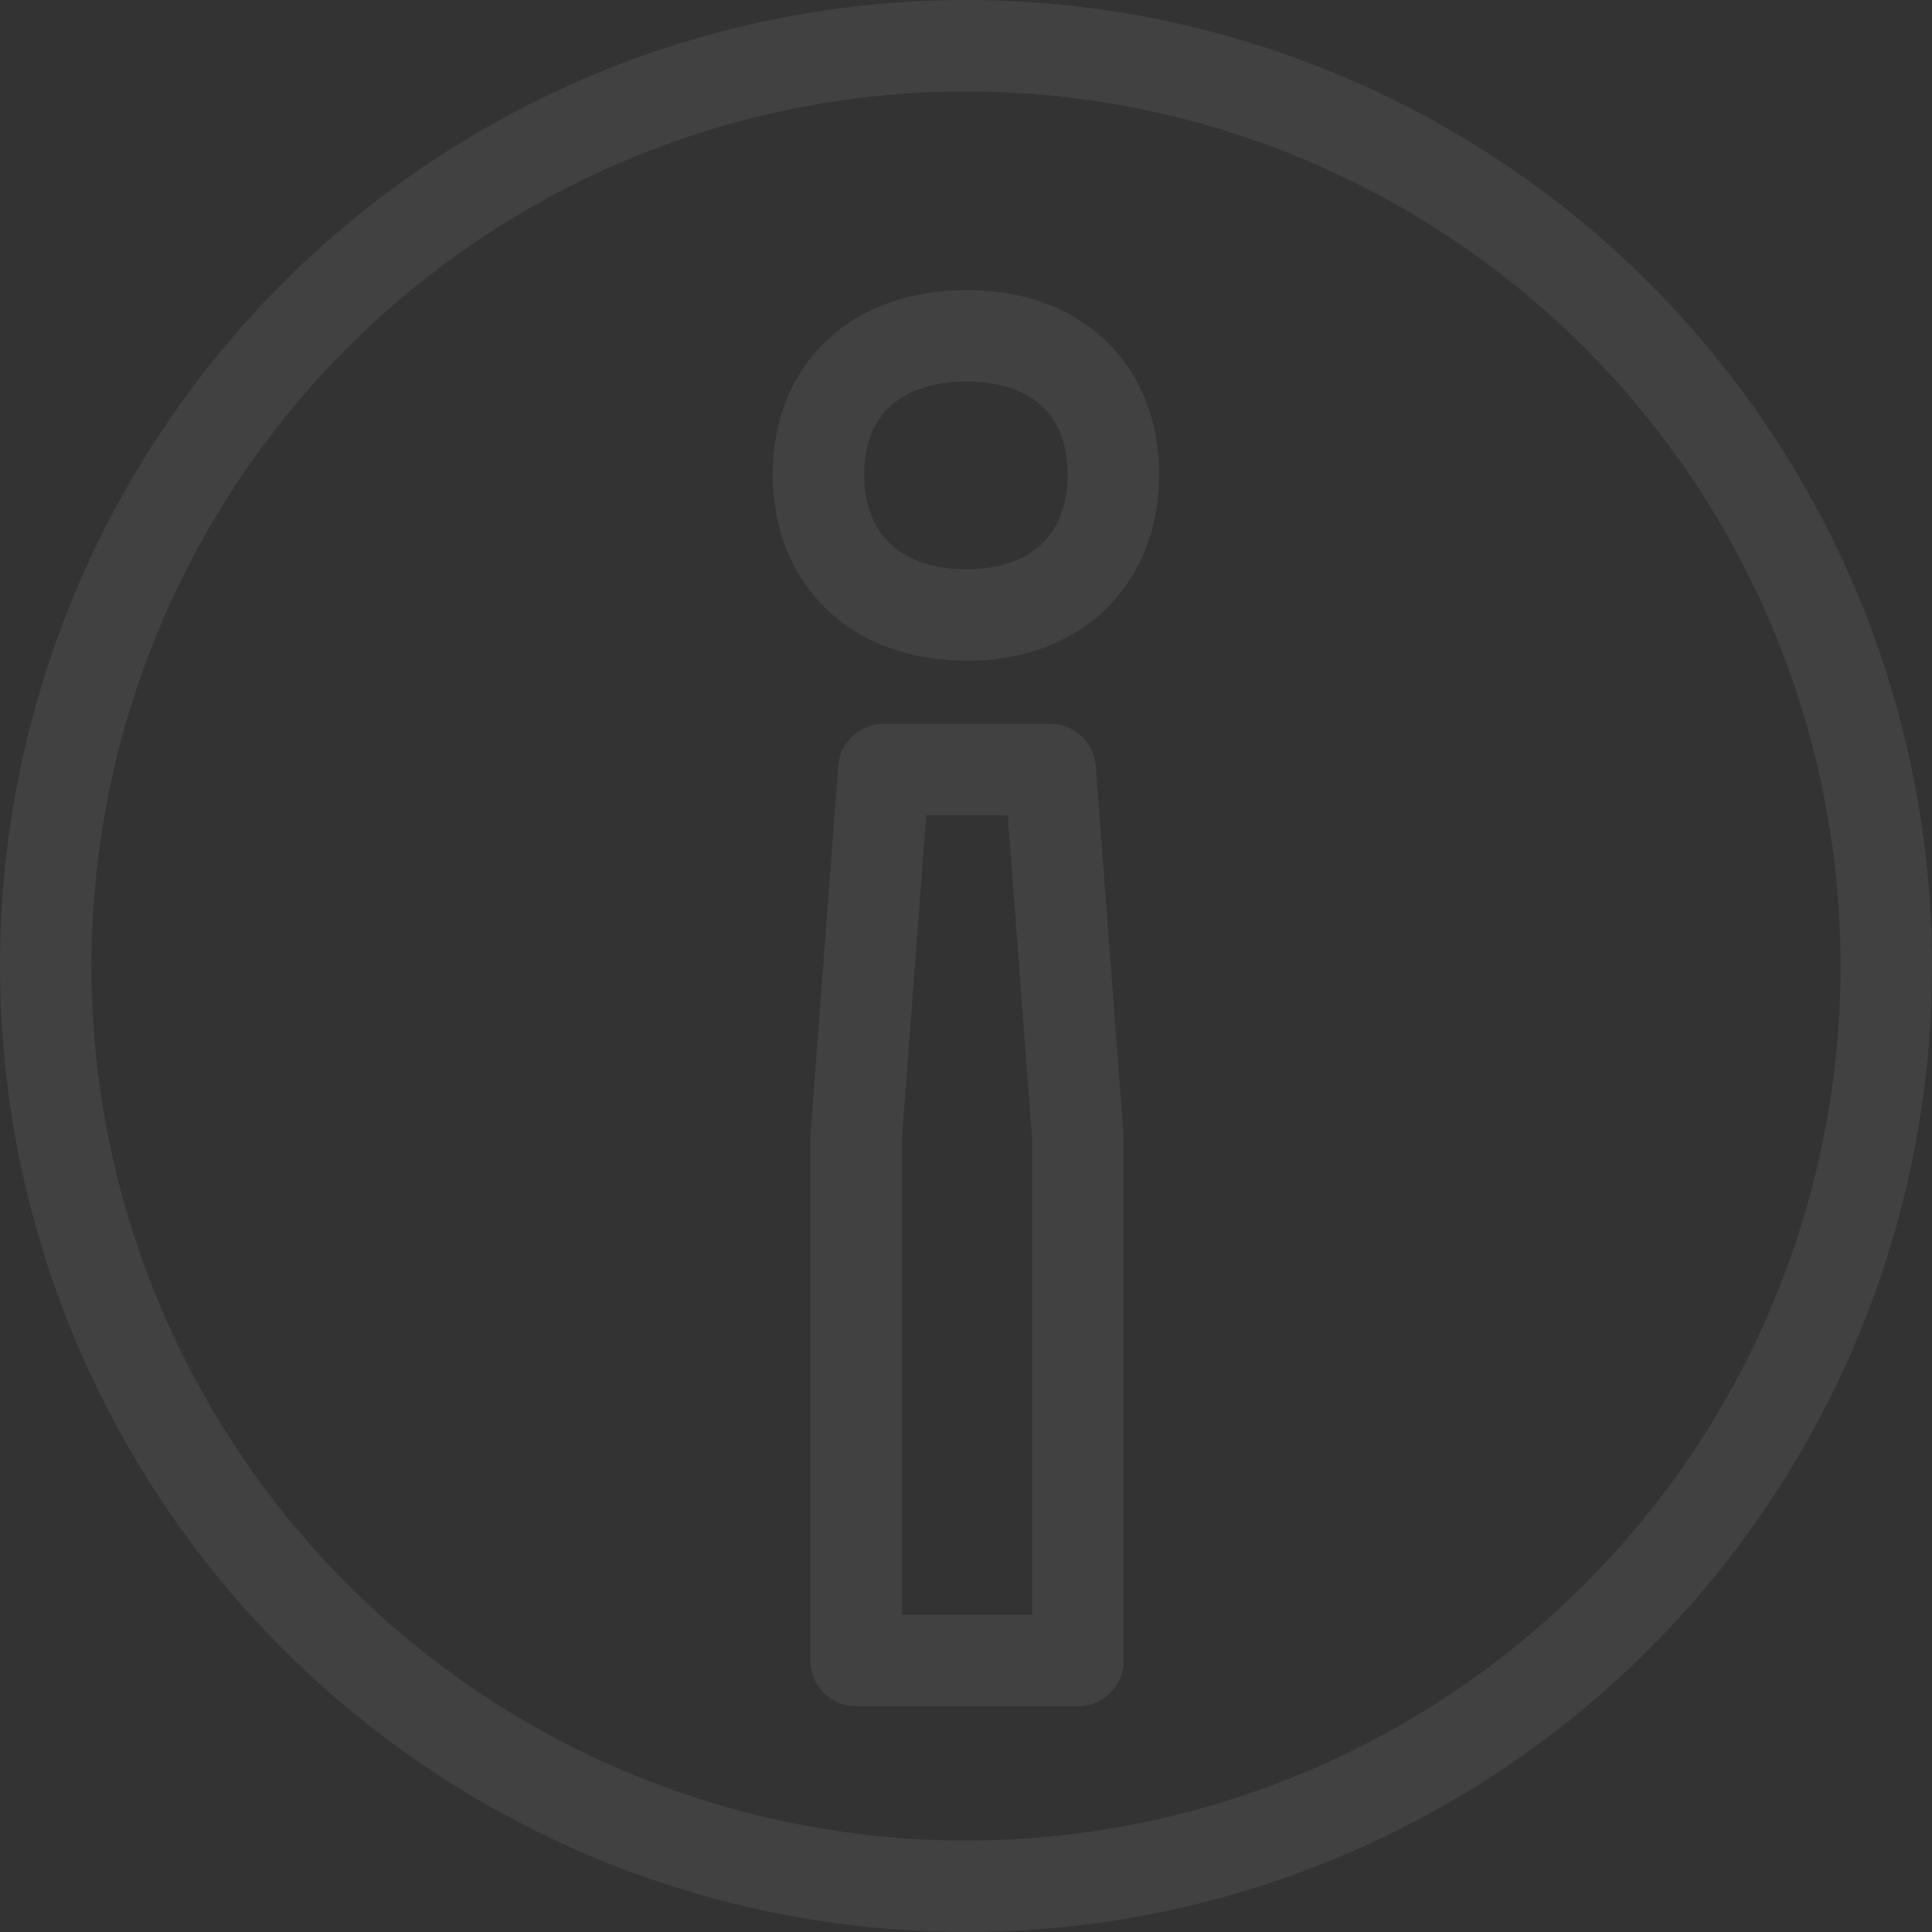 <svg xmlns="http://www.w3.org/2000/svg" width="507" height="507" viewBox="0 0 507 507"><rect x="0" y="0" width="507" height="507" fill="#333333" stroke="none"/><defs><style>.a{opacity:0.07;}.b{fill:none;stroke:#fff;stroke-linecap:round;stroke-linejoin:round;stroke-width:24px;}</style></defs><g class="a" transform="translate(524.7 524.7) rotate(180)"><circle class="b" cx="241.5" cy="241.5" r="241.5" transform="translate(29.7 29.7)"/><path class="b" d="M334.1,407.26c0,22.336-15.064,36.381-38.972,36.381-23.391,0-38.418-14.036-38.418-36.381s15.064-36.9,38.418-36.9C319.037,370.361,334.1,384.915,334.1,407.26Zm-9.873-174.089-7.273,96.662H273.3l-7.273-96.662V96h58.2Z" transform="translate(-24.188 -7.064)"/></g></svg>